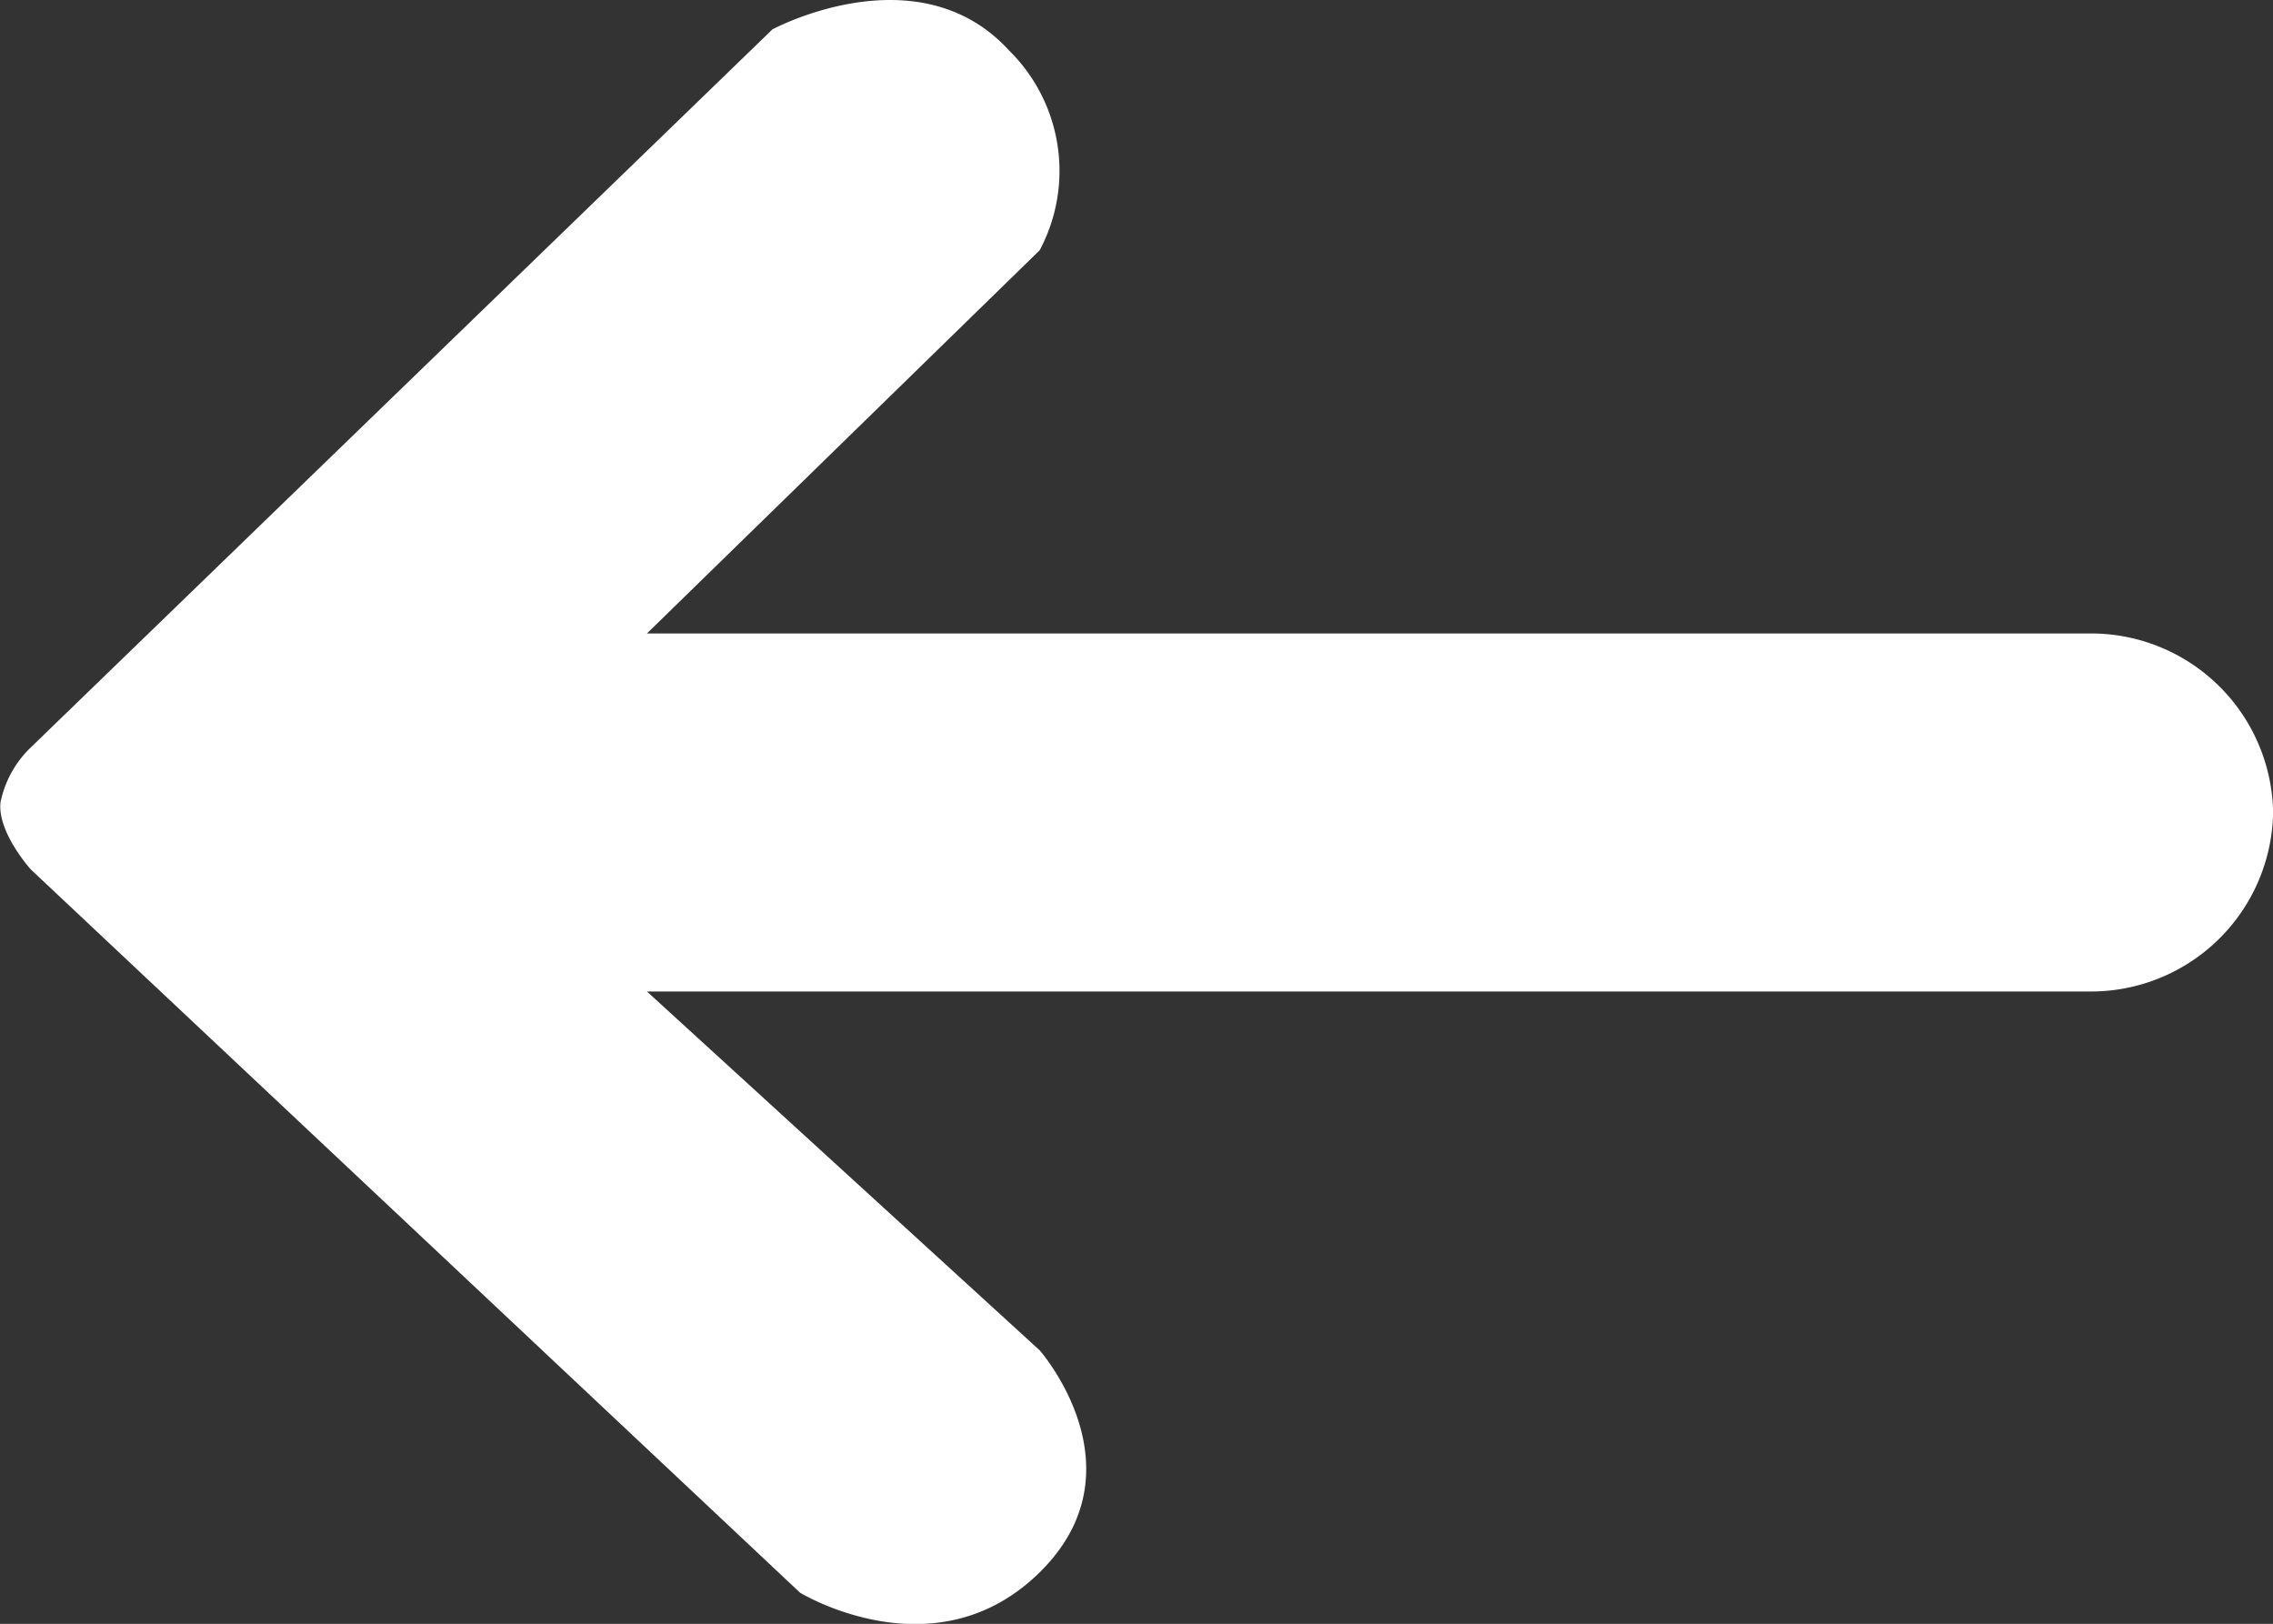 <svg xmlns="http://www.w3.org/2000/svg" data-name="Компонент 72 – 2" viewBox="0 0 38.228 27.308"><rect x="0" y="0" width="38.228" height="27.308" fill="#333333" stroke="none"/><path fill="#fff" d="M16.974.852a2.841 2.841 0 0 1 .512 3.356l-6.606 6.445h24.236a3.063 3.063 0 0 1 3.114 3.01 3.063 3.063 0 0 1-3.114 3.01H10.88l6.606 6.035s1.76 2 0 3.733-4.031.342-4.031.342L.516 14.619s-.566-.63-.507-1.129a1.772 1.772 0 0 1 .507-.919L12.991.494s2.45-1.321 3.983.358z" data-name="Контур 1102"/></svg>